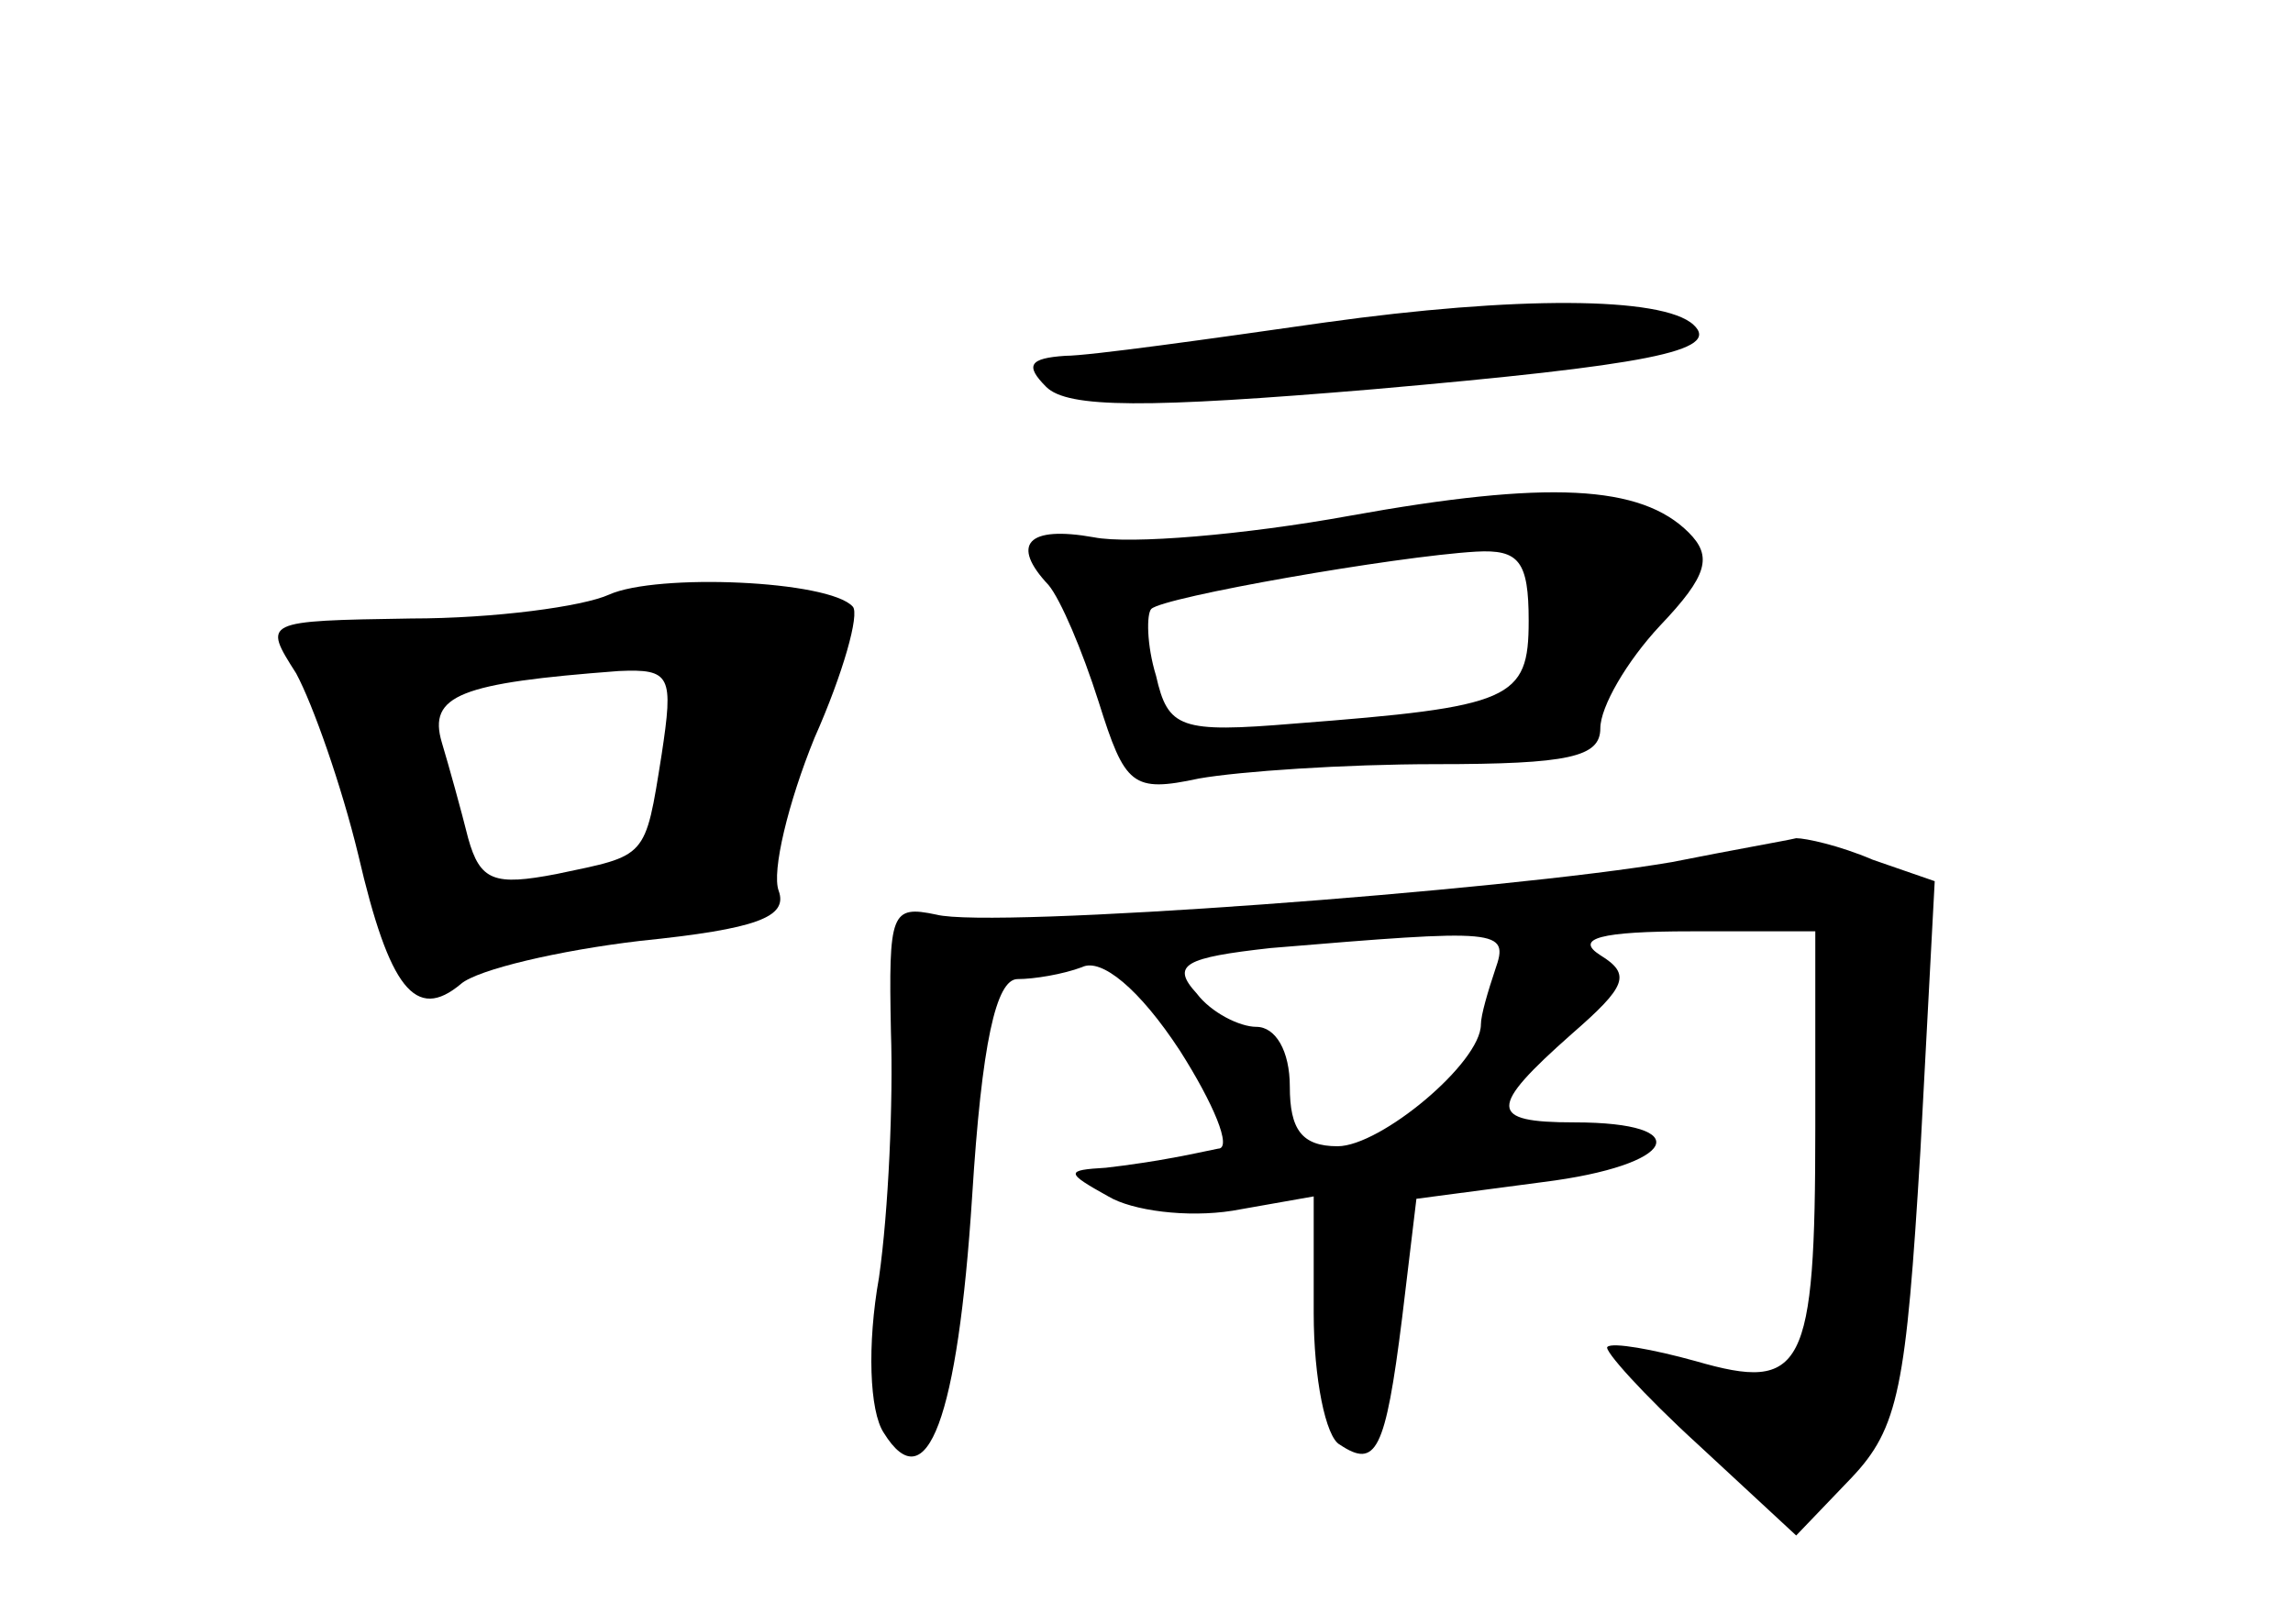 <?xml version="1.0" standalone="no"?>
<!DOCTYPE svg PUBLIC "-//W3C//DTD SVG 20010904//EN"
 "http://www.w3.org/TR/2001/REC-SVG-20010904/DTD/svg10.dtd">
<svg version="1.0" xmlns="http://www.w3.org/2000/svg"
 width="96pt" height="68pt" viewBox="0 0 96 68"
 preserveAspectRatio="xMidYMid meet">
<g transform="translate(0,68) scale(0.1,-0.1)"
fill="#000000" stroke="none">
<path d="M555 545 c-49 -7 -99 -14 -109 -14 -15 -1 -17 -4 -8 -13 9 -9 42 -9
137 -1 114 10 146 16 134 27 -13 12 -75 12 -154 1z"/>
<path d="M565 464 c-44 -8 -92 -12 -107 -9 -28 5 -35 -3 -19 -20 5 -6 14 -27
21 -49 11 -35 14 -38 42 -32 17 3 61 6 99 6 56 0 69 3 69 15 0 9 11 28 25 43
20 21 22 29 12 39 -20 20 -59 22 -142 7z m75 -44 c0 -33 -7 -36 -98 -43 -48
-4 -53 -2 -58 20 -4 13 -4 26 -2 28 5 5 102 22 136 24 18 1 22 -4 22 -29z"/>
<path d="M255 431 c-11 -5 -48 -10 -83 -10 -62 -1 -62 -1 -48 -23 7 -13 19
-47 26 -76 13 -56 24 -70 43 -54 7 6 41 14 75 18 49 5 62 10 58 21 -3 8 4 37
15 64 12 27 19 52 16 55 -10 11 -82 14 -102 5z m22 -67 c-7 -44 -6 -42 -44
-50 -26 -5 -32 -3 -37 15 -3 12 -8 30 -11 40 -6 20 8 25 74 30 22 1 23 -2 18
-35z"/>
<path d="M700 319 c-70 -12 -285 -28 -308 -22 -19 4 -20 1 -19 -49 1 -29 -1
-75 -5 -103 -5 -28 -4 -56 2 -65 18 -29 31 6 37 99 4 64 10 91 19 91 7 0 19 2
27 5 8 4 24 -9 41 -35 14 -22 22 -41 16 -41 -5 -1 -14 -3 -20 -4 -5 -1 -18 -3
-27 -4 -17 -1 -17 -2 1 -12 10 -6 33 -9 52 -6 l34 6 0 -49 c0 -27 5 -52 11
-55 15 -10 19 -3 26 53 l6 50 53 7 c56 7 65 25 13 25 -36 0 -36 6 -1 37 23 20
25 25 12 33 -11 7 0 10 38 10 l52 0 0 -82 c0 -102 -5 -111 -50 -98 -18 5 -35
8 -37 6 -2 -1 15 -20 38 -41 l41 -38 23 24 c20 21 23 38 29 137 l6 113 -26 9
c-14 6 -28 9 -32 9 -4 -1 -27 -5 -52 -10z m-74 -45 c-3 -9 -6 -19 -6 -23 0
-16 -42 -51 -60 -51 -15 0 -20 7 -20 25 0 15 -6 25 -14 25 -7 0 -19 6 -25 14
-11 12 -5 15 31 19 96 8 100 8 94 -9z"/>
</g>
</svg>
